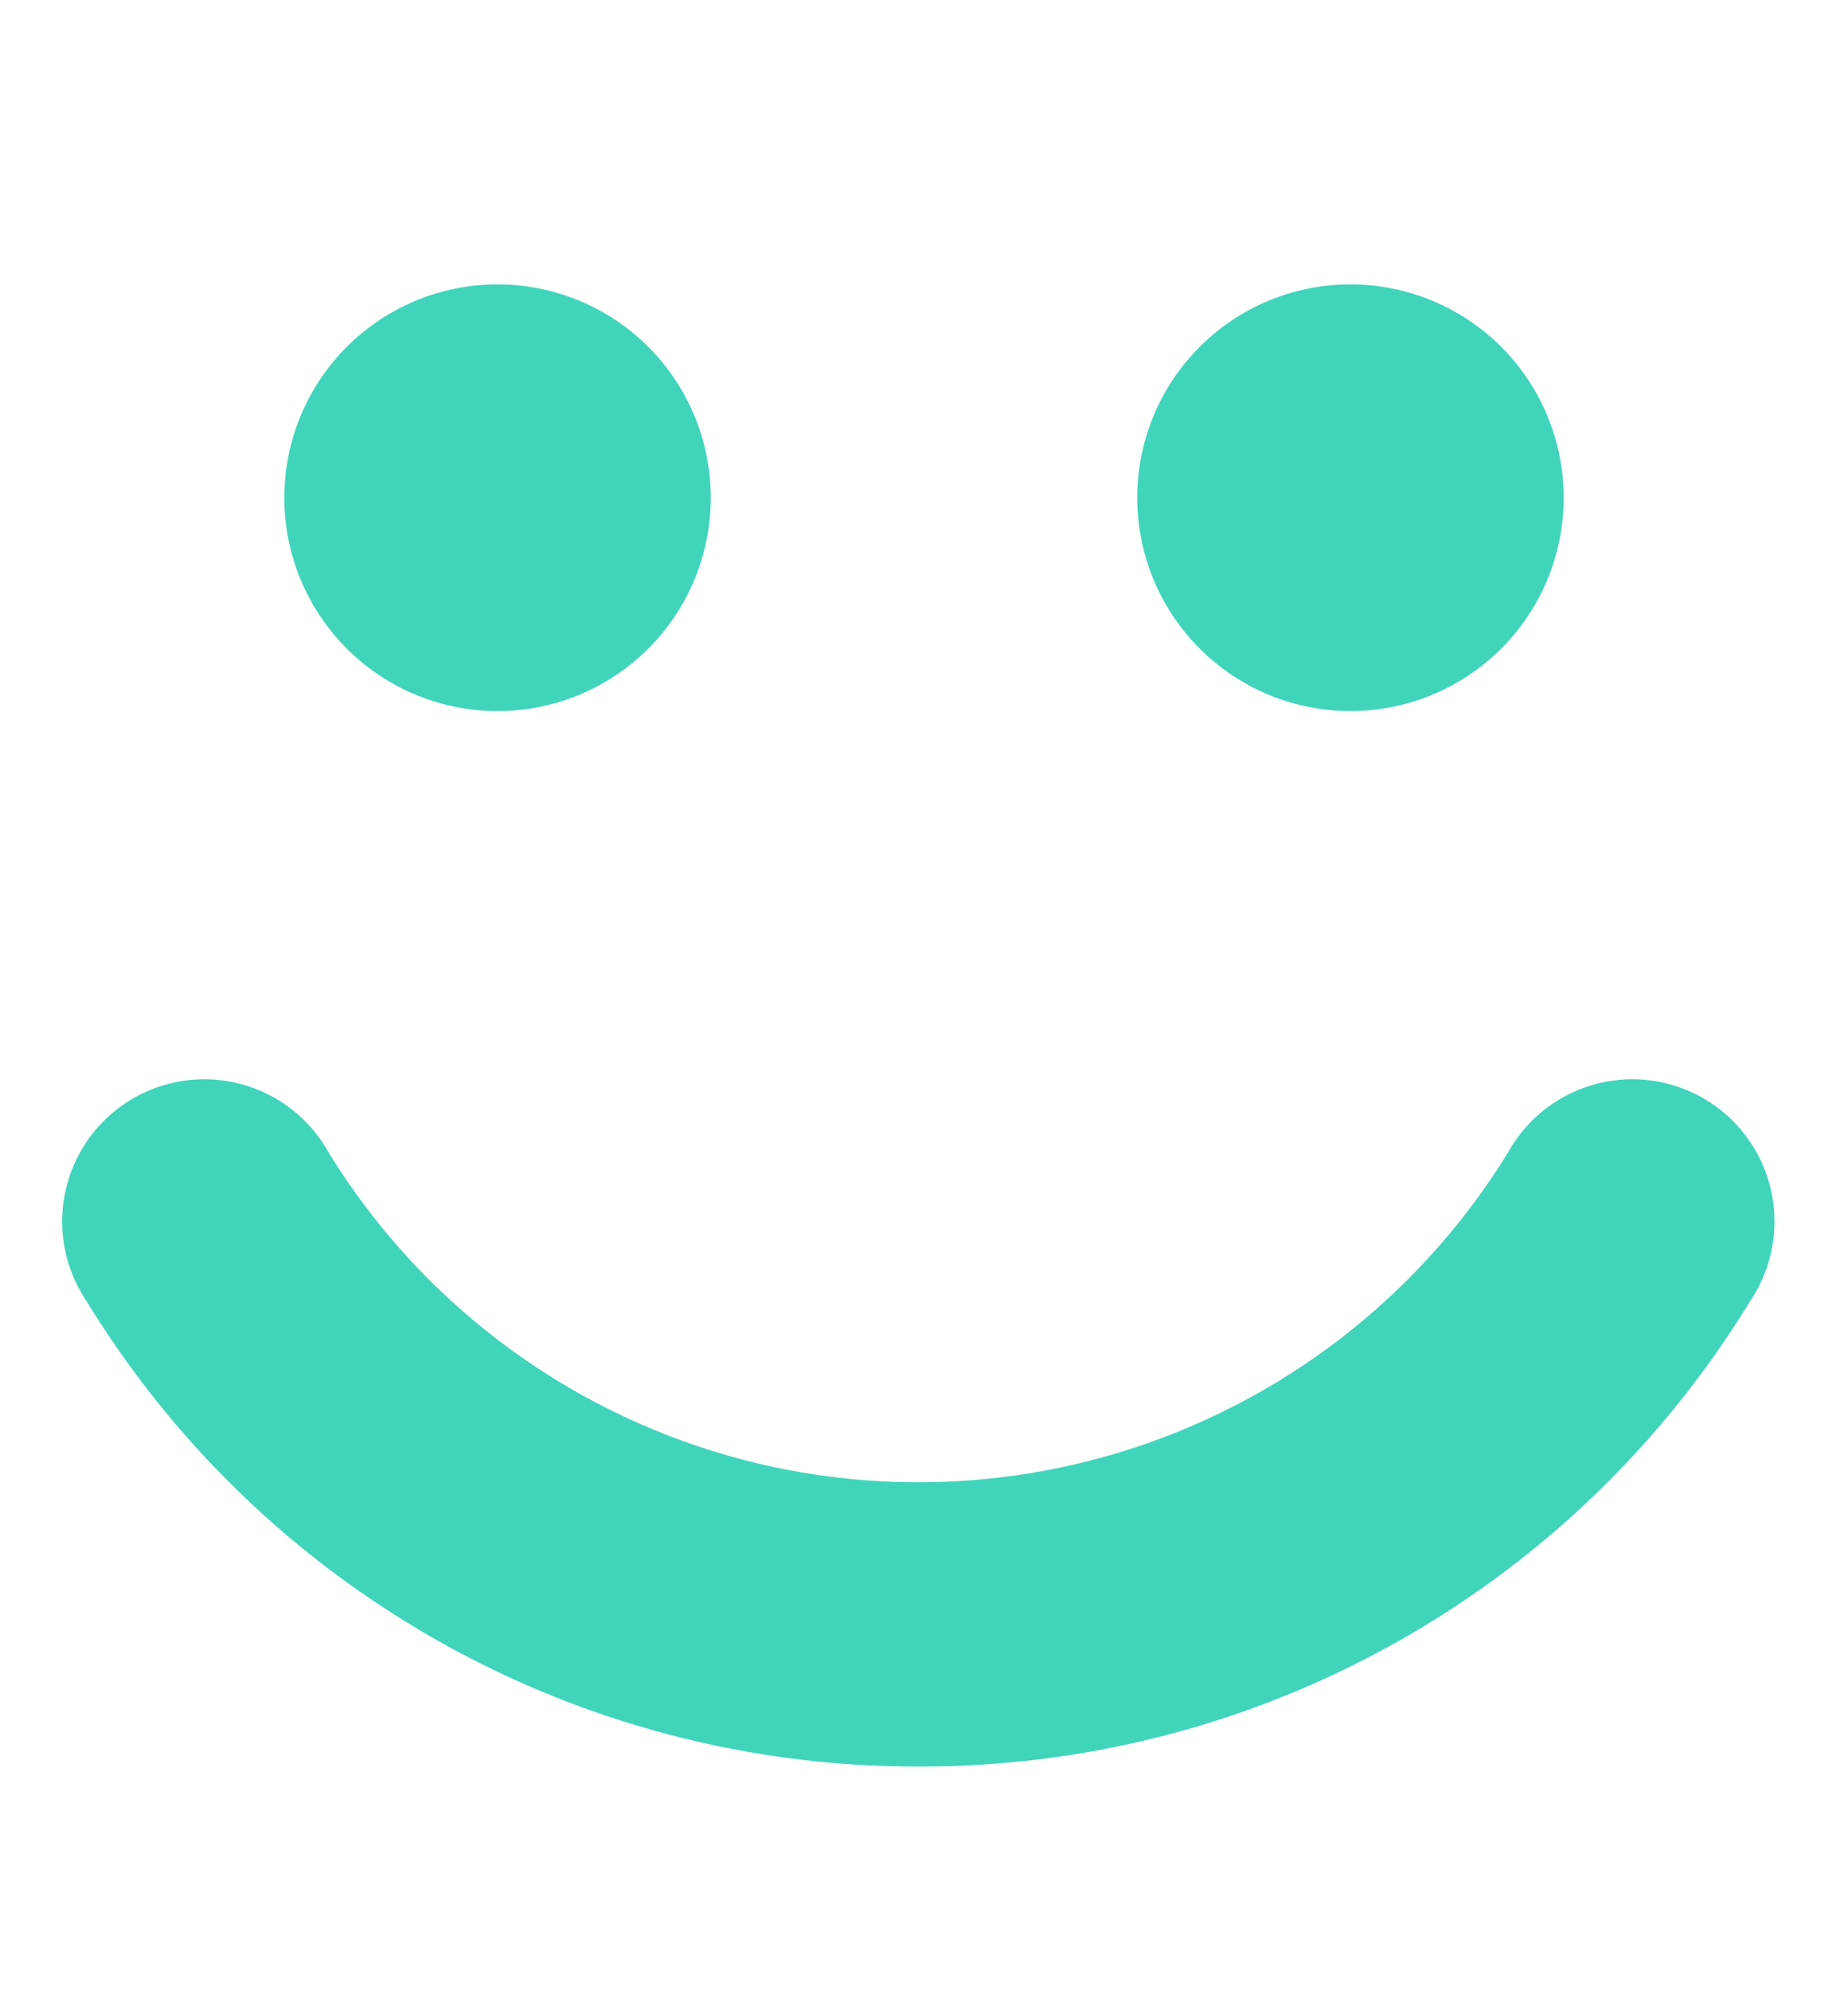 <svg id="Layer_1" data-name="Layer 1" xmlns="http://www.w3.org/2000/svg" viewBox="0 0 13 14"><defs><style>.cls-1{fill:#40d5bb;}</style></defs><title>Artboard 1</title><path class="cls-1" d="M6.46,12.42A6.84,6.84,0,0,1,.61,9.15,1,1,0,1,1,2.31,8.1a4.87,4.87,0,0,0,8.3,0,1,1,0,1,1,1.7,1.05A6.83,6.83,0,0,1,6.46,12.42ZM3.46,2A1.5,1.5,0,1,0,5,3.5,1.5,1.5,0,0,0,3.46,2Zm6,0A1.5,1.5,0,1,0,11,3.5,1.5,1.5,0,0,0,9.46,2Z"/></svg>